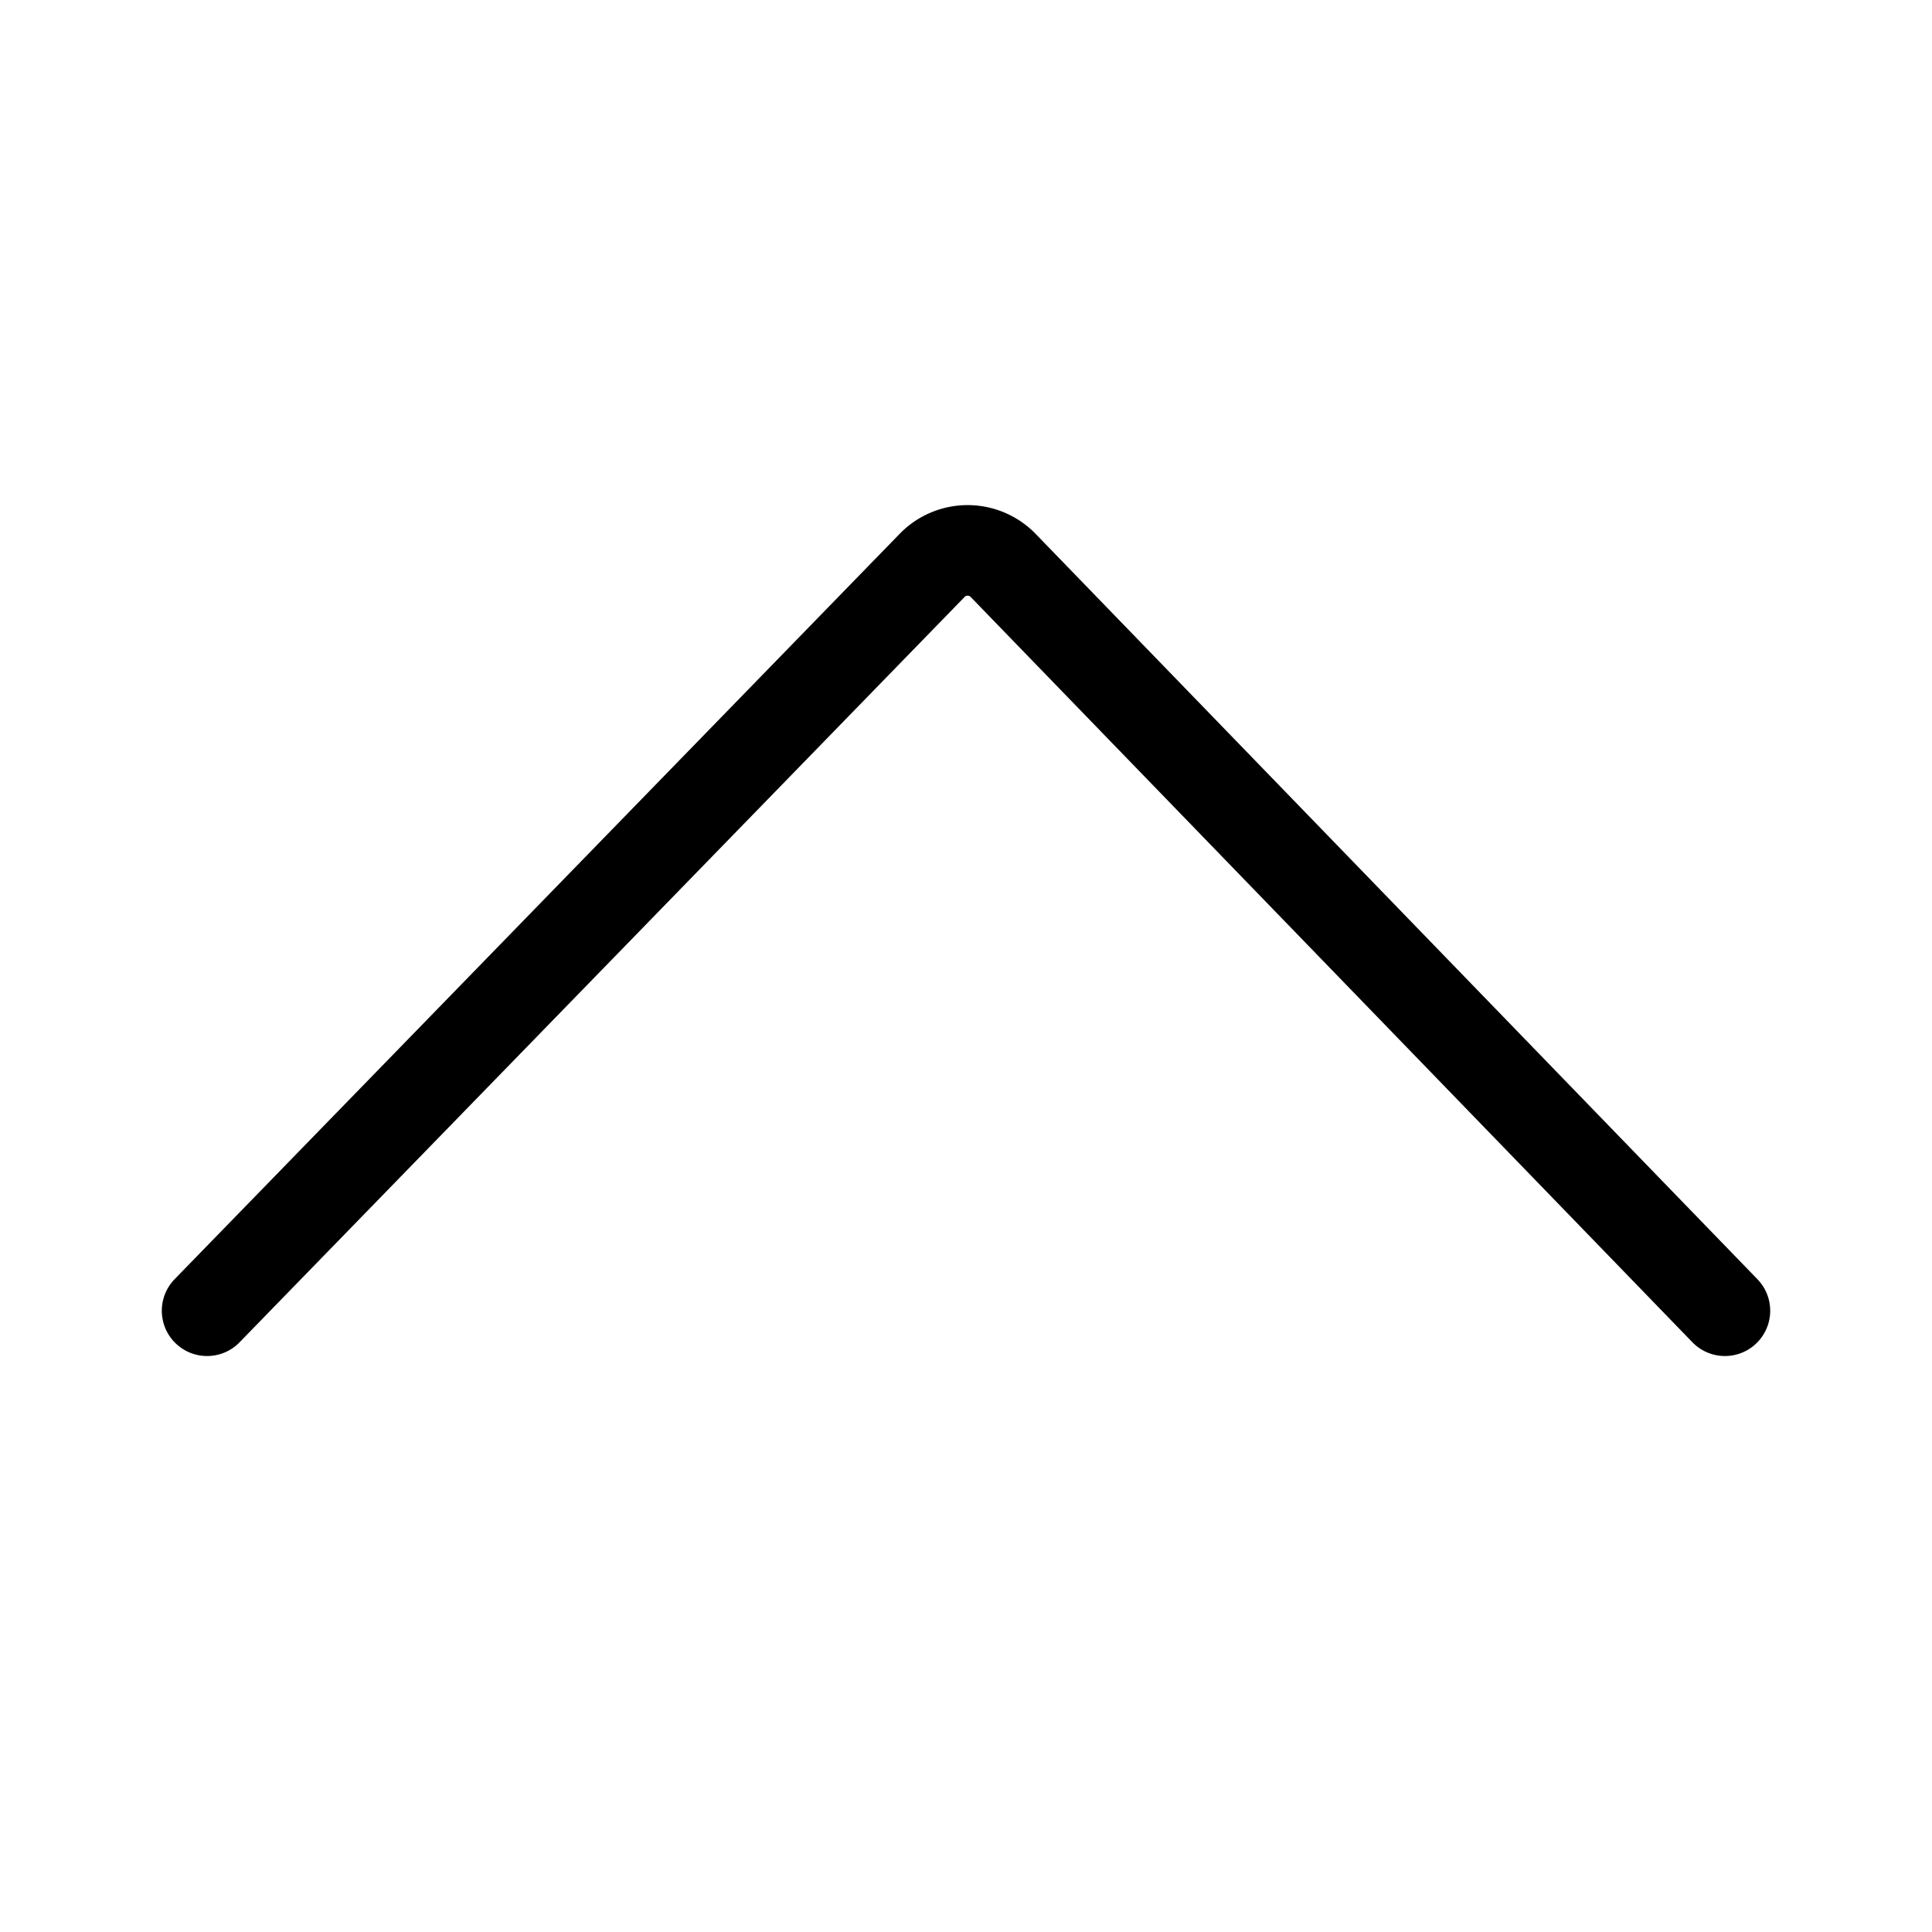 <svg xmlns="http://www.w3.org/2000/svg" width="16" height="16"><path d="M1.715 10.855l6-6.168a.41.41 0 01.597 0l5.973 6.168" fill="none" stroke="#000" stroke-width=".75" stroke-linecap="round" stroke-linejoin="round"/></svg>